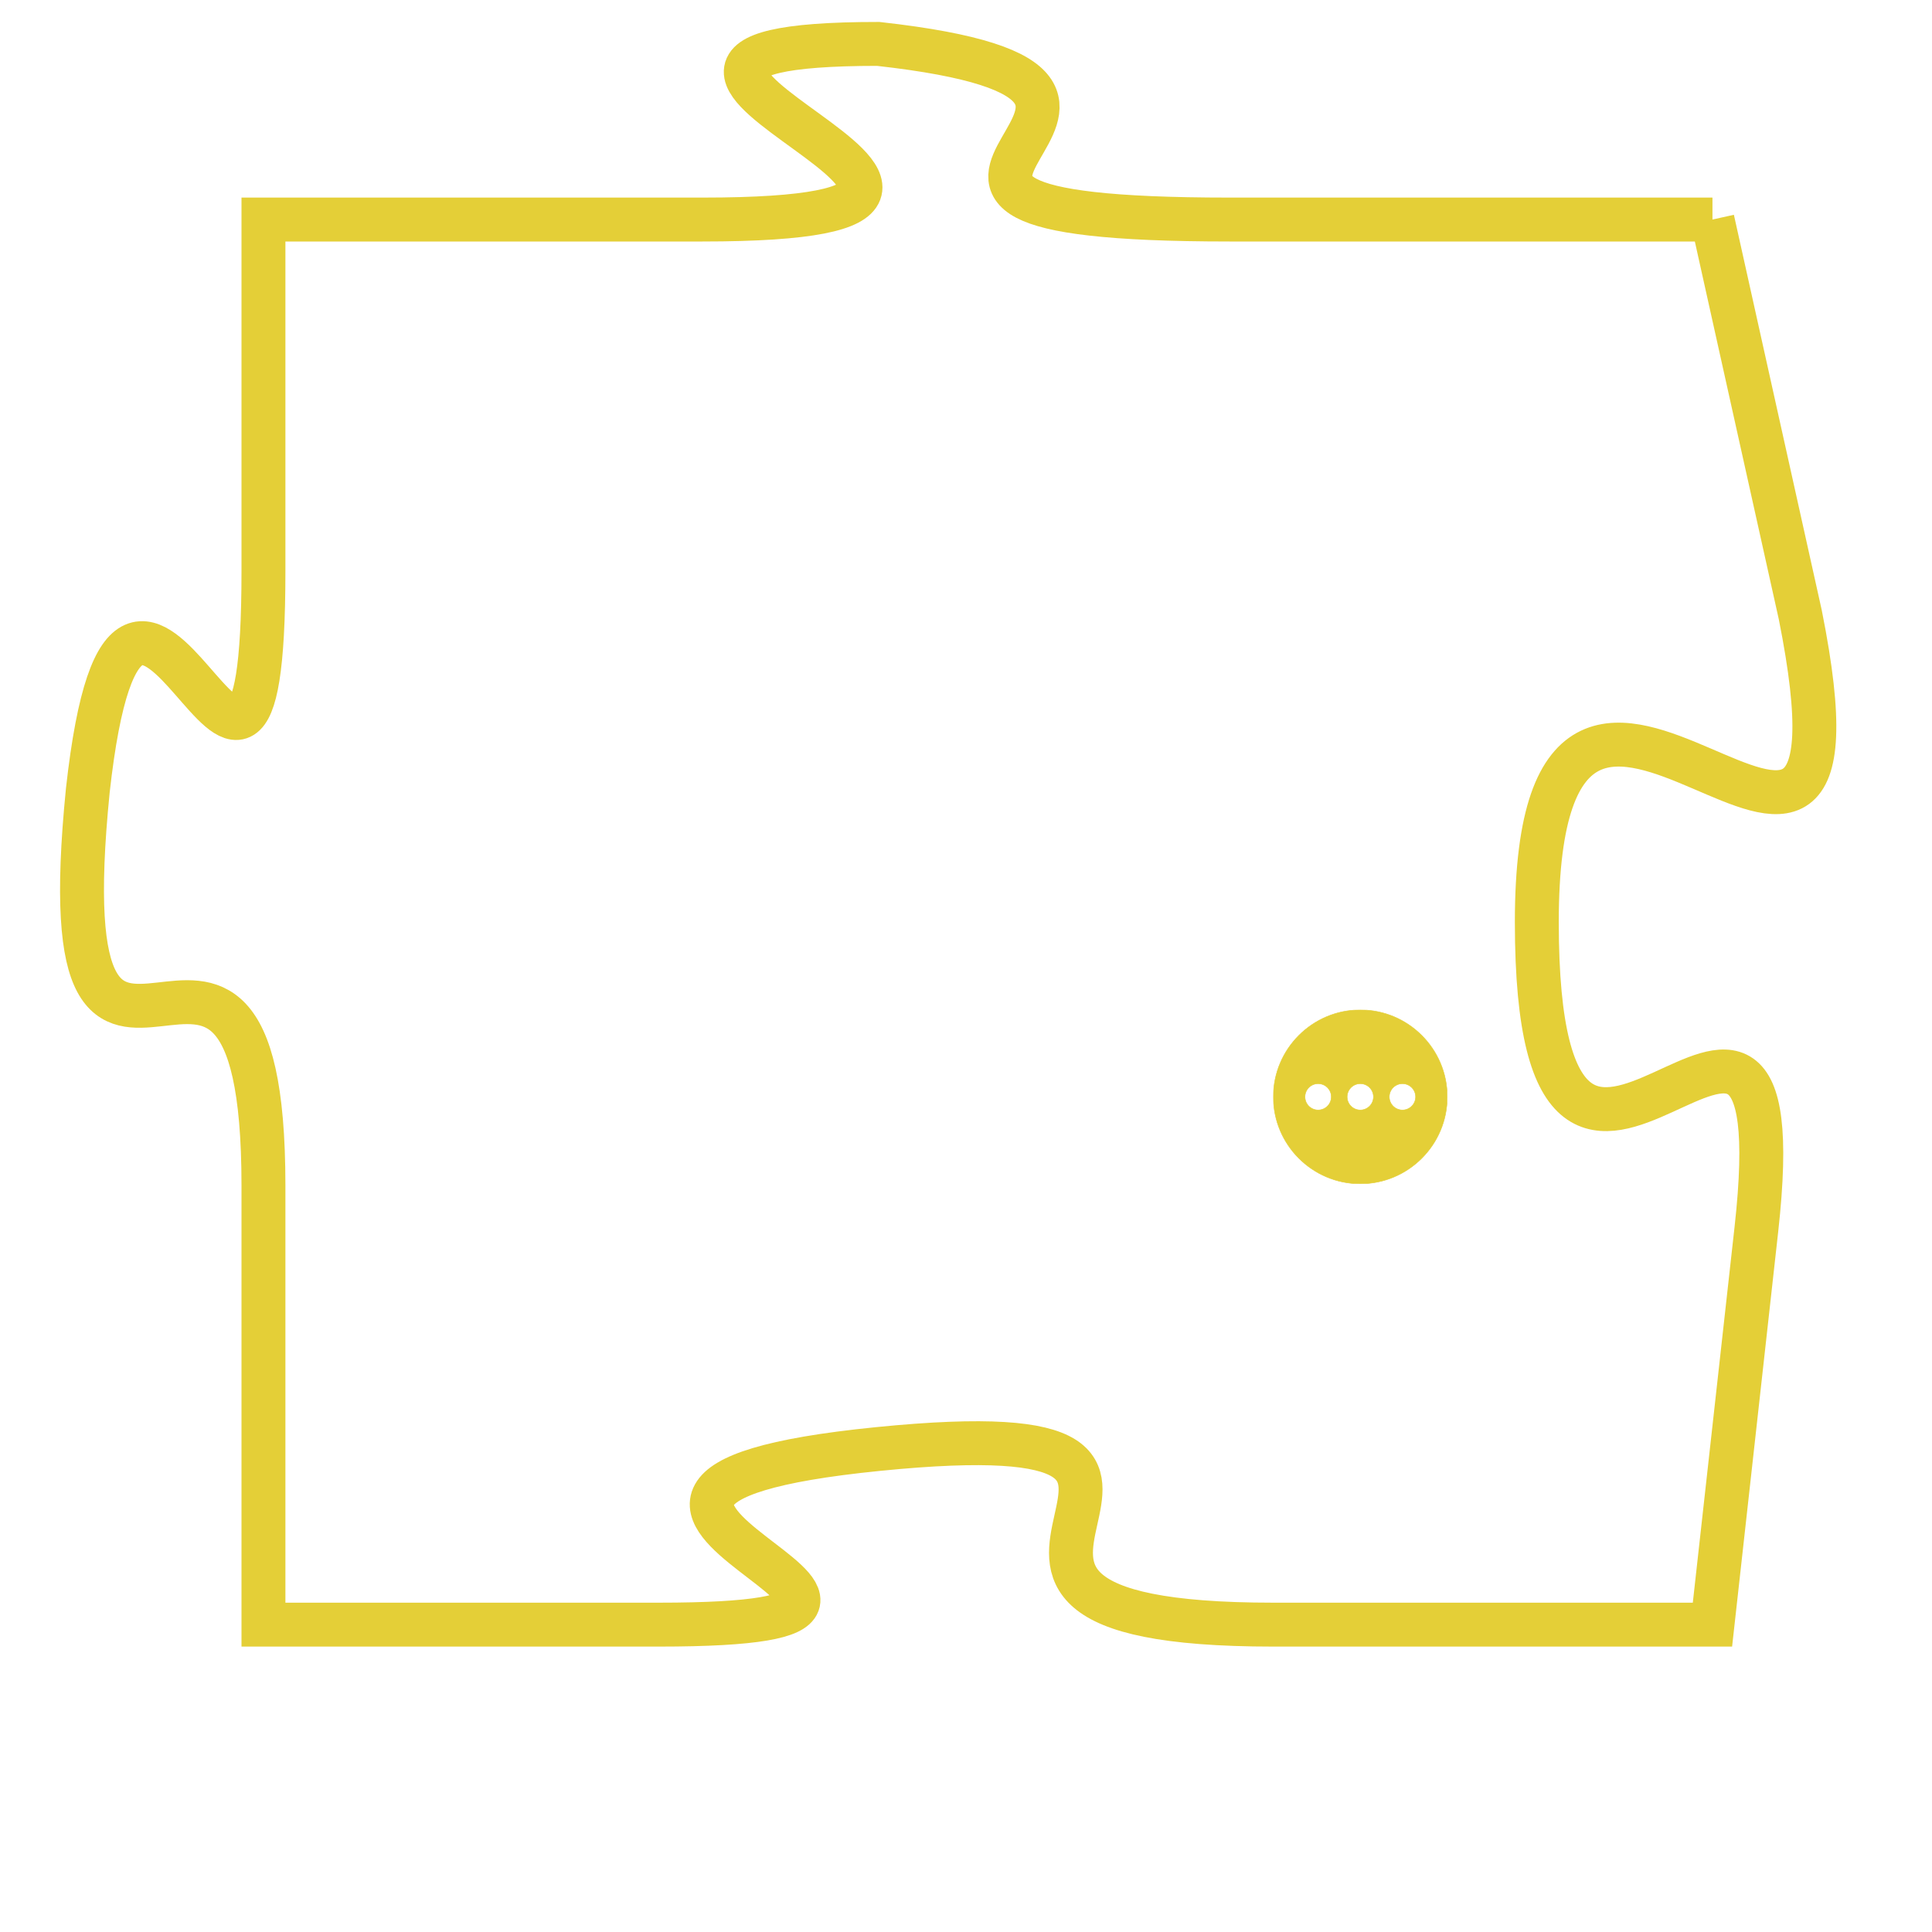 <svg version="1.1" xmlns="http://www.w3.org/2000/svg" xmlns:xlink="http://www.w3.org/1999/xlink" fill="transparent" x="0" y="0" width="350" height="350" preserveAspectRatio="xMinYMin slice"><style type="text/css">.links{fill:transparent;stroke: #E4CF37;}.links:hover{fill:#63D272; opacity:0.4;}</style><defs><g id="allt"><path id="t819" d="M1320,192 L1309,192 C1298,192 1310,189 1301,188 C1292,188 1307,192 1297,192 L1287,192 1287,192 L1287,200 C1287,209 1284,196 1283,205 C1282,215 1287,205 1287,214 L1287,224 1287,224 L1296,224 C1305,224 1291,221 1301,220 C1311,219 1300,224 1310,224 L1320,224 1320,224 L1321,215 C1322,206 1316,218 1316,208 C1316,198 1324,211 1322,201 L1320,192"/></g><clipPath id="c" clipRule="evenodd" fill="transparent"><use href="#t819"/></clipPath></defs><svg viewBox="1281 187 44 38" preserveAspectRatio="xMinYMin meet"><svg width="4380" height="2430"><g><image crossorigin="anonymous" x="0" y="0" href="https://nftpuzzle.license-token.com/assets/completepuzzle.svg" width="100%" height="100%" /><g class="links"><use href="#t819"/></g></g></svg><svg x="1310" y="210" height="9%" width="9%" viewBox="0 0 330 330"><g><a xlink:href="https://nftpuzzle.license-token.com/" class="links"><title>See the most innovative NFT based token software licensing project</title><path fill="#E4CF37" id="more" d="M165,0C74.019,0,0,74.019,0,165s74.019,165,165,165s165-74.019,165-165S255.981,0,165,0z M85,190 c-13.785,0-25-11.215-25-25s11.215-25,25-25s25,11.215,25,25S98.785,190,85,190z M165,190c-13.785,0-25-11.215-25-25 s11.215-25,25-25s25,11.215,25,25S178.785,190,165,190z M245,190c-13.785,0-25-11.215-25-25s11.215-25,25-25 c13.785,0,25,11.215,25,25S258.785,190,245,190z"></path></a></g></svg></svg></svg>
